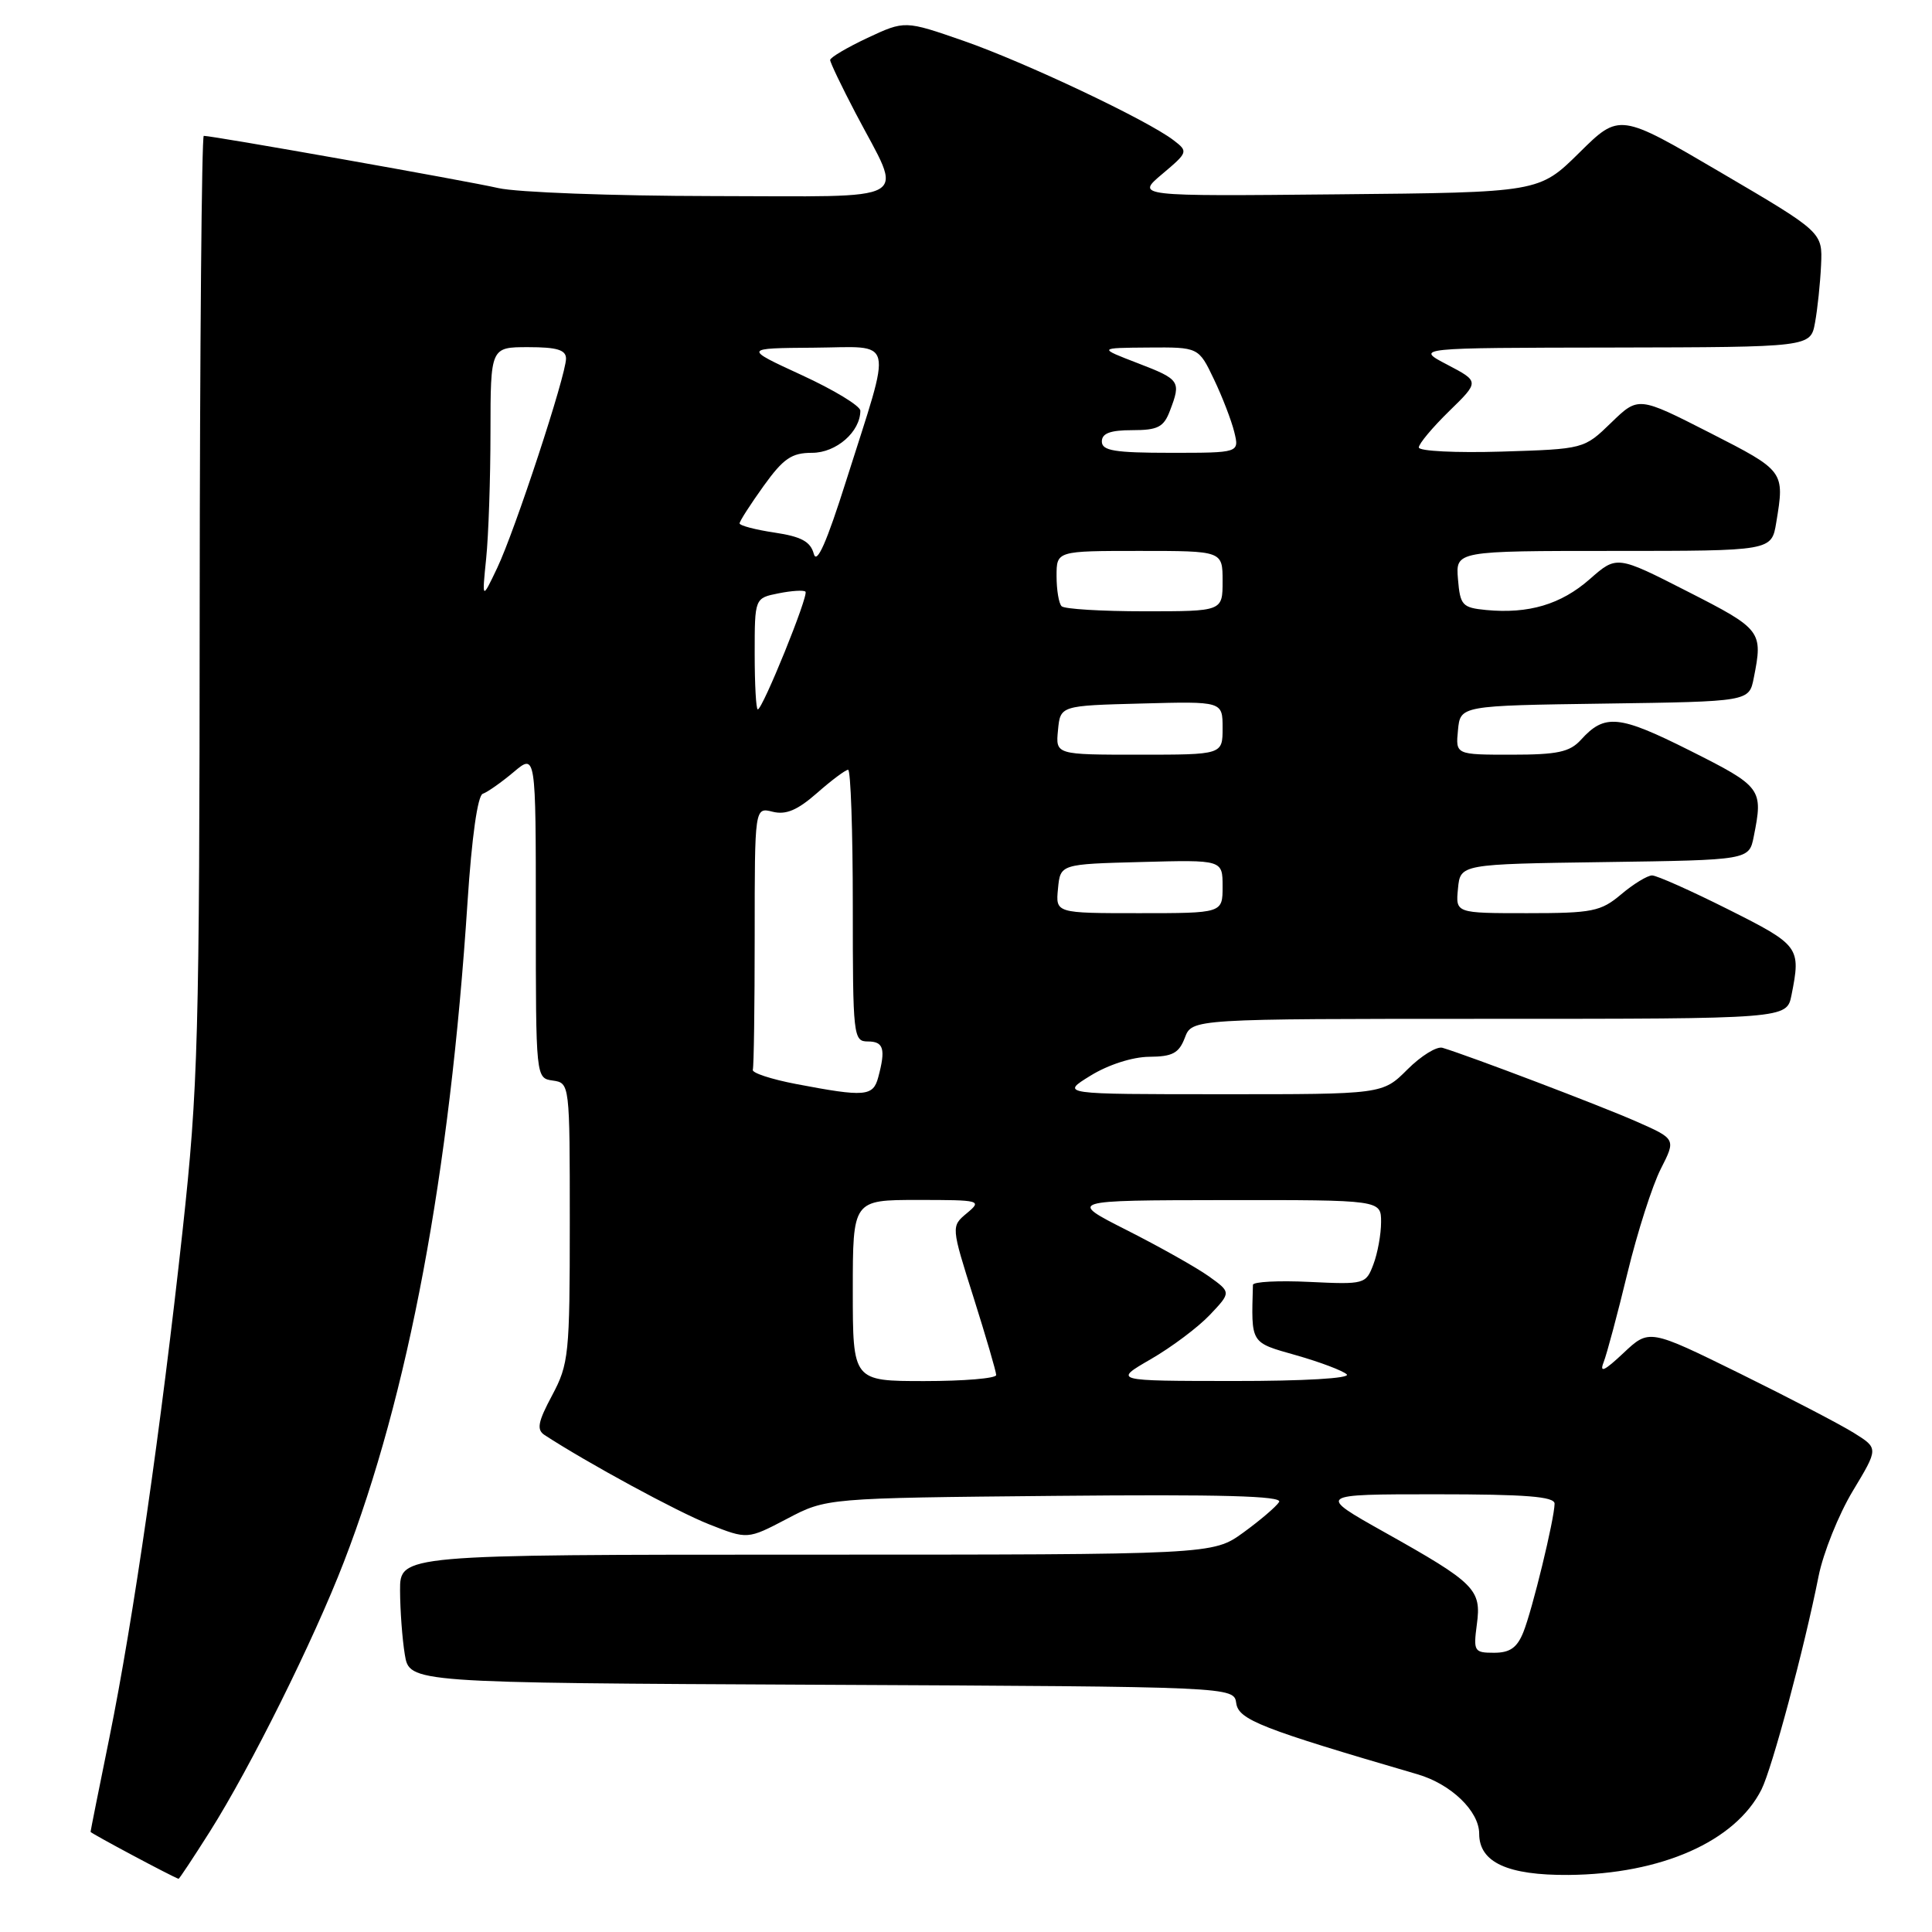 <?xml version="1.0" encoding="UTF-8" standalone="no"?>
<!DOCTYPE svg PUBLIC "-//W3C//DTD SVG 1.1//EN" "http://www.w3.org/Graphics/SVG/1.1/DTD/svg11.dtd" >
<svg xmlns="http://www.w3.org/2000/svg" xmlns:xlink="http://www.w3.org/1999/xlink" version="1.1" viewBox="0 0 256 256">
 <g >
 <path fill="currentColor"
d=" M 27.81 242.69 C 33.21 234.14 41.56 217.34 45.56 206.98 C 54.12 184.83 59.60 155.58 61.95 119.52 C 62.51 110.95 63.29 105.40 63.97 105.18 C 64.58 104.97 66.41 103.69 68.04 102.32 C 71.00 99.82 71.00 99.82 71.00 121.34 C 71.00 142.86 71.00 142.86 73.25 143.18 C 75.49 143.50 75.50 143.58 75.50 162.00 C 75.50 179.48 75.37 180.74 73.16 184.89 C 71.27 188.42 71.08 189.44 72.16 190.15 C 77.82 193.84 89.76 200.33 93.96 201.98 C 99.05 203.99 99.05 203.99 104.28 201.25 C 109.50 198.50 109.50 198.50 139.83 198.21 C 161.84 198.00 169.98 198.22 169.49 199.02 C 169.11 199.63 166.98 201.45 164.75 203.07 C 160.70 206.00 160.70 206.00 106.85 206.00 C 53.00 206.00 53.00 206.00 53.01 210.75 C 53.02 213.36 53.30 217.18 53.64 219.24 C 54.26 222.98 54.26 222.98 108.88 223.24 C 163.50 223.50 163.50 223.50 163.81 225.69 C 164.12 227.88 167.14 229.06 187.82 235.10 C 192.28 236.40 196.00 239.99 196.00 242.98 C 196.00 246.77 199.76 248.50 207.86 248.44 C 220.14 248.33 229.93 244.00 233.40 237.13 C 234.80 234.36 239.08 218.40 240.97 208.86 C 241.59 205.76 243.63 200.68 245.50 197.57 C 248.91 191.91 248.91 191.91 245.70 189.90 C 243.94 188.79 237.10 185.23 230.51 181.98 C 218.52 176.08 218.52 176.08 215.11 179.29 C 212.59 181.66 211.91 181.98 212.49 180.50 C 212.92 179.40 214.34 174.08 215.65 168.67 C 216.96 163.27 218.95 157.07 220.06 154.89 C 222.08 150.92 222.08 150.92 216.79 148.59 C 212.09 146.52 194.73 139.92 191.14 138.84 C 190.39 138.61 188.30 139.90 186.49 141.71 C 183.20 145.00 183.20 145.00 161.85 144.99 C 140.50 144.99 140.50 144.99 144.50 142.53 C 146.85 141.08 150.06 140.05 152.27 140.03 C 155.37 140.01 156.22 139.55 157.00 137.50 C 157.95 135.00 157.95 135.00 197.35 135.00 C 236.75 135.00 236.75 135.00 237.38 131.87 C 238.65 125.51 238.46 125.25 229.02 120.51 C 224.08 118.03 219.53 116.00 218.91 116.00 C 218.30 116.00 216.45 117.12 214.82 118.50 C 212.11 120.78 211.02 121.00 202.36 121.00 C 192.87 121.00 192.87 121.00 193.19 117.75 C 193.50 114.50 193.50 114.50 212.63 114.23 C 231.76 113.96 231.76 113.96 232.38 110.85 C 233.65 104.51 233.46 104.25 223.93 99.46 C 214.51 94.73 212.63 94.55 209.48 98.03 C 208.00 99.65 206.39 100.00 200.28 100.00 C 192.87 100.00 192.87 100.00 193.19 96.75 C 193.50 93.50 193.50 93.50 212.63 93.23 C 231.76 92.96 231.76 92.96 232.38 89.85 C 233.62 83.63 233.43 83.38 223.62 78.38 C 214.23 73.59 214.23 73.59 210.64 76.75 C 206.83 80.09 202.56 81.36 196.93 80.83 C 193.76 80.52 193.48 80.22 193.19 76.75 C 192.88 73.00 192.88 73.00 213.81 73.00 C 234.74 73.00 234.74 73.00 235.36 69.25 C 236.49 62.42 236.48 62.41 226.55 57.34 C 217.09 52.52 217.09 52.52 213.49 56.01 C 209.89 59.50 209.89 59.50 198.95 59.84 C 192.93 60.02 188.00 59.78 188.00 59.29 C 188.00 58.80 189.81 56.64 192.02 54.48 C 196.04 50.56 196.04 50.56 191.77 48.32 C 187.50 46.09 187.50 46.09 213.70 46.05 C 239.91 46.00 239.91 46.00 240.50 42.75 C 240.83 40.96 241.19 37.53 241.30 35.13 C 241.50 30.77 241.50 30.77 228.04 22.87 C 214.59 14.97 214.59 14.97 209.26 20.24 C 203.93 25.50 203.93 25.50 177.22 25.75 C 150.50 26.01 150.50 26.01 154.00 23.06 C 157.43 20.17 157.46 20.08 155.50 18.58 C 152.04 15.92 135.83 8.25 127.70 5.42 C 119.90 2.71 119.90 2.71 114.95 5.02 C 112.23 6.30 110.00 7.62 110.00 7.95 C 110.00 8.29 111.53 11.48 113.39 15.03 C 119.73 27.13 121.69 26.00 94.32 25.98 C 81.22 25.96 68.49 25.49 66.02 24.92 C 62.00 23.99 28.22 18.00 27.00 18.00 C 26.73 18.00 26.48 46.01 26.46 80.25 C 26.43 137.72 26.26 144.07 24.20 163.00 C 21.36 189.01 17.67 214.61 14.49 230.27 C 13.12 236.99 12.00 242.60 12.00 242.73 C 12.00 242.91 22.89 248.72 23.66 248.95 C 23.75 248.98 25.61 246.16 27.81 242.69 Z  M 195.69 215.24 C 196.32 210.61 195.48 209.77 183.44 203.02 C 174.50 198.00 174.50 198.00 190.25 198.00 C 202.19 198.00 206.00 198.30 205.99 199.25 C 205.96 201.30 203.05 213.28 201.86 216.25 C 201.03 218.33 200.08 219.00 197.97 219.00 C 195.33 219.00 195.22 218.81 195.69 215.24 Z  M 113.00 171.00 C 113.00 159.00 113.00 159.00 121.61 159.00 C 129.94 159.00 130.15 159.06 128.12 160.75 C 126.02 162.50 126.02 162.50 129.01 171.95 C 130.65 177.15 132.00 181.76 132.00 182.20 C 132.00 182.64 127.72 183.00 122.50 183.00 C 113.00 183.00 113.00 183.00 113.00 171.00 Z  M 152.50 180.09 C 155.25 178.50 158.77 175.86 160.32 174.22 C 163.14 171.24 163.14 171.24 160.15 169.10 C 158.50 167.93 153.63 165.19 149.32 163.01 C 141.50 159.05 141.50 159.05 162.25 159.02 C 183.00 159.00 183.00 159.00 183.00 161.93 C 183.00 163.55 182.54 166.07 181.98 167.54 C 180.99 170.16 180.81 170.21 173.50 169.86 C 169.40 169.66 166.03 169.84 166.02 170.25 C 165.80 178.12 165.62 177.84 171.75 179.58 C 174.91 180.48 177.93 181.62 178.45 182.11 C 179.01 182.63 172.80 183.00 163.45 182.99 C 147.50 182.98 147.50 182.98 152.50 180.09 Z  M 105.50 143.64 C 102.20 143.01 99.61 142.16 99.75 141.75 C 99.89 141.34 100.00 133.34 100.00 123.98 C 100.00 106.96 100.00 106.96 102.38 107.56 C 104.14 108.00 105.66 107.36 108.26 105.08 C 110.19 103.38 112.04 102.00 112.38 102.00 C 112.72 102.00 113.00 110.10 113.00 120.00 C 113.00 137.33 113.07 138.00 115.00 138.00 C 117.09 138.00 117.38 138.99 116.37 142.75 C 115.69 145.29 114.62 145.38 105.50 143.64 Z  M 140.19 117.75 C 140.50 114.50 140.50 114.50 151.25 114.22 C 162.00 113.93 162.00 113.93 162.00 117.47 C 162.00 121.00 162.00 121.00 150.94 121.00 C 139.87 121.00 139.87 121.00 140.19 117.75 Z  M 140.19 96.75 C 140.50 93.50 140.50 93.50 151.25 93.22 C 162.00 92.93 162.00 92.93 162.00 96.47 C 162.00 100.00 162.00 100.00 150.94 100.00 C 139.87 100.00 139.87 100.00 140.19 96.75 Z  M 100.00 86.62 C 100.00 79.25 100.00 79.25 103.16 78.62 C 104.90 78.27 106.50 78.17 106.73 78.40 C 107.19 78.85 101.05 94.00 100.41 94.00 C 100.18 94.00 100.00 90.68 100.00 86.62 Z  M 140.67 80.33 C 140.30 79.97 140.00 78.17 140.00 76.33 C 140.00 73.00 140.00 73.00 151.00 73.00 C 162.00 73.00 162.00 73.00 162.00 77.00 C 162.00 81.00 162.00 81.00 151.67 81.00 C 145.98 81.00 141.03 80.70 140.67 80.33 Z  M 64.42 74.00 C 64.73 70.97 64.99 63.44 64.99 57.25 C 65.00 46.00 65.00 46.00 70.00 46.00 C 73.80 46.00 75.00 46.36 75.00 47.52 C 75.00 49.73 68.24 70.30 65.88 75.26 C 63.86 79.50 63.86 79.50 64.42 74.00 Z  M 107.83 73.38 C 107.39 71.76 106.17 71.10 102.63 70.57 C 100.08 70.19 98.00 69.64 98.00 69.35 C 98.00 69.06 99.43 66.84 101.17 64.41 C 103.81 60.74 104.89 60.00 107.61 60.00 C 110.81 60.00 114.00 57.21 114.00 54.42 C 114.00 53.79 110.51 51.67 106.25 49.71 C 98.50 46.14 98.50 46.14 107.83 46.07 C 118.72 45.99 118.29 44.22 112.13 63.67 C 109.53 71.90 108.22 74.86 107.83 73.38 Z  M 146.00 58.50 C 146.00 57.42 147.11 57.00 150.02 57.00 C 153.42 57.00 154.20 56.60 155.02 54.43 C 156.52 50.51 156.37 50.28 150.75 48.12 C 145.50 46.10 145.50 46.10 152.16 46.05 C 158.82 46.00 158.82 46.00 160.85 50.25 C 161.97 52.59 163.18 55.74 163.55 57.25 C 164.22 60.00 164.22 60.00 155.11 60.00 C 147.68 60.00 146.00 59.72 146.00 58.50 Z "/>
</g>
</svg>